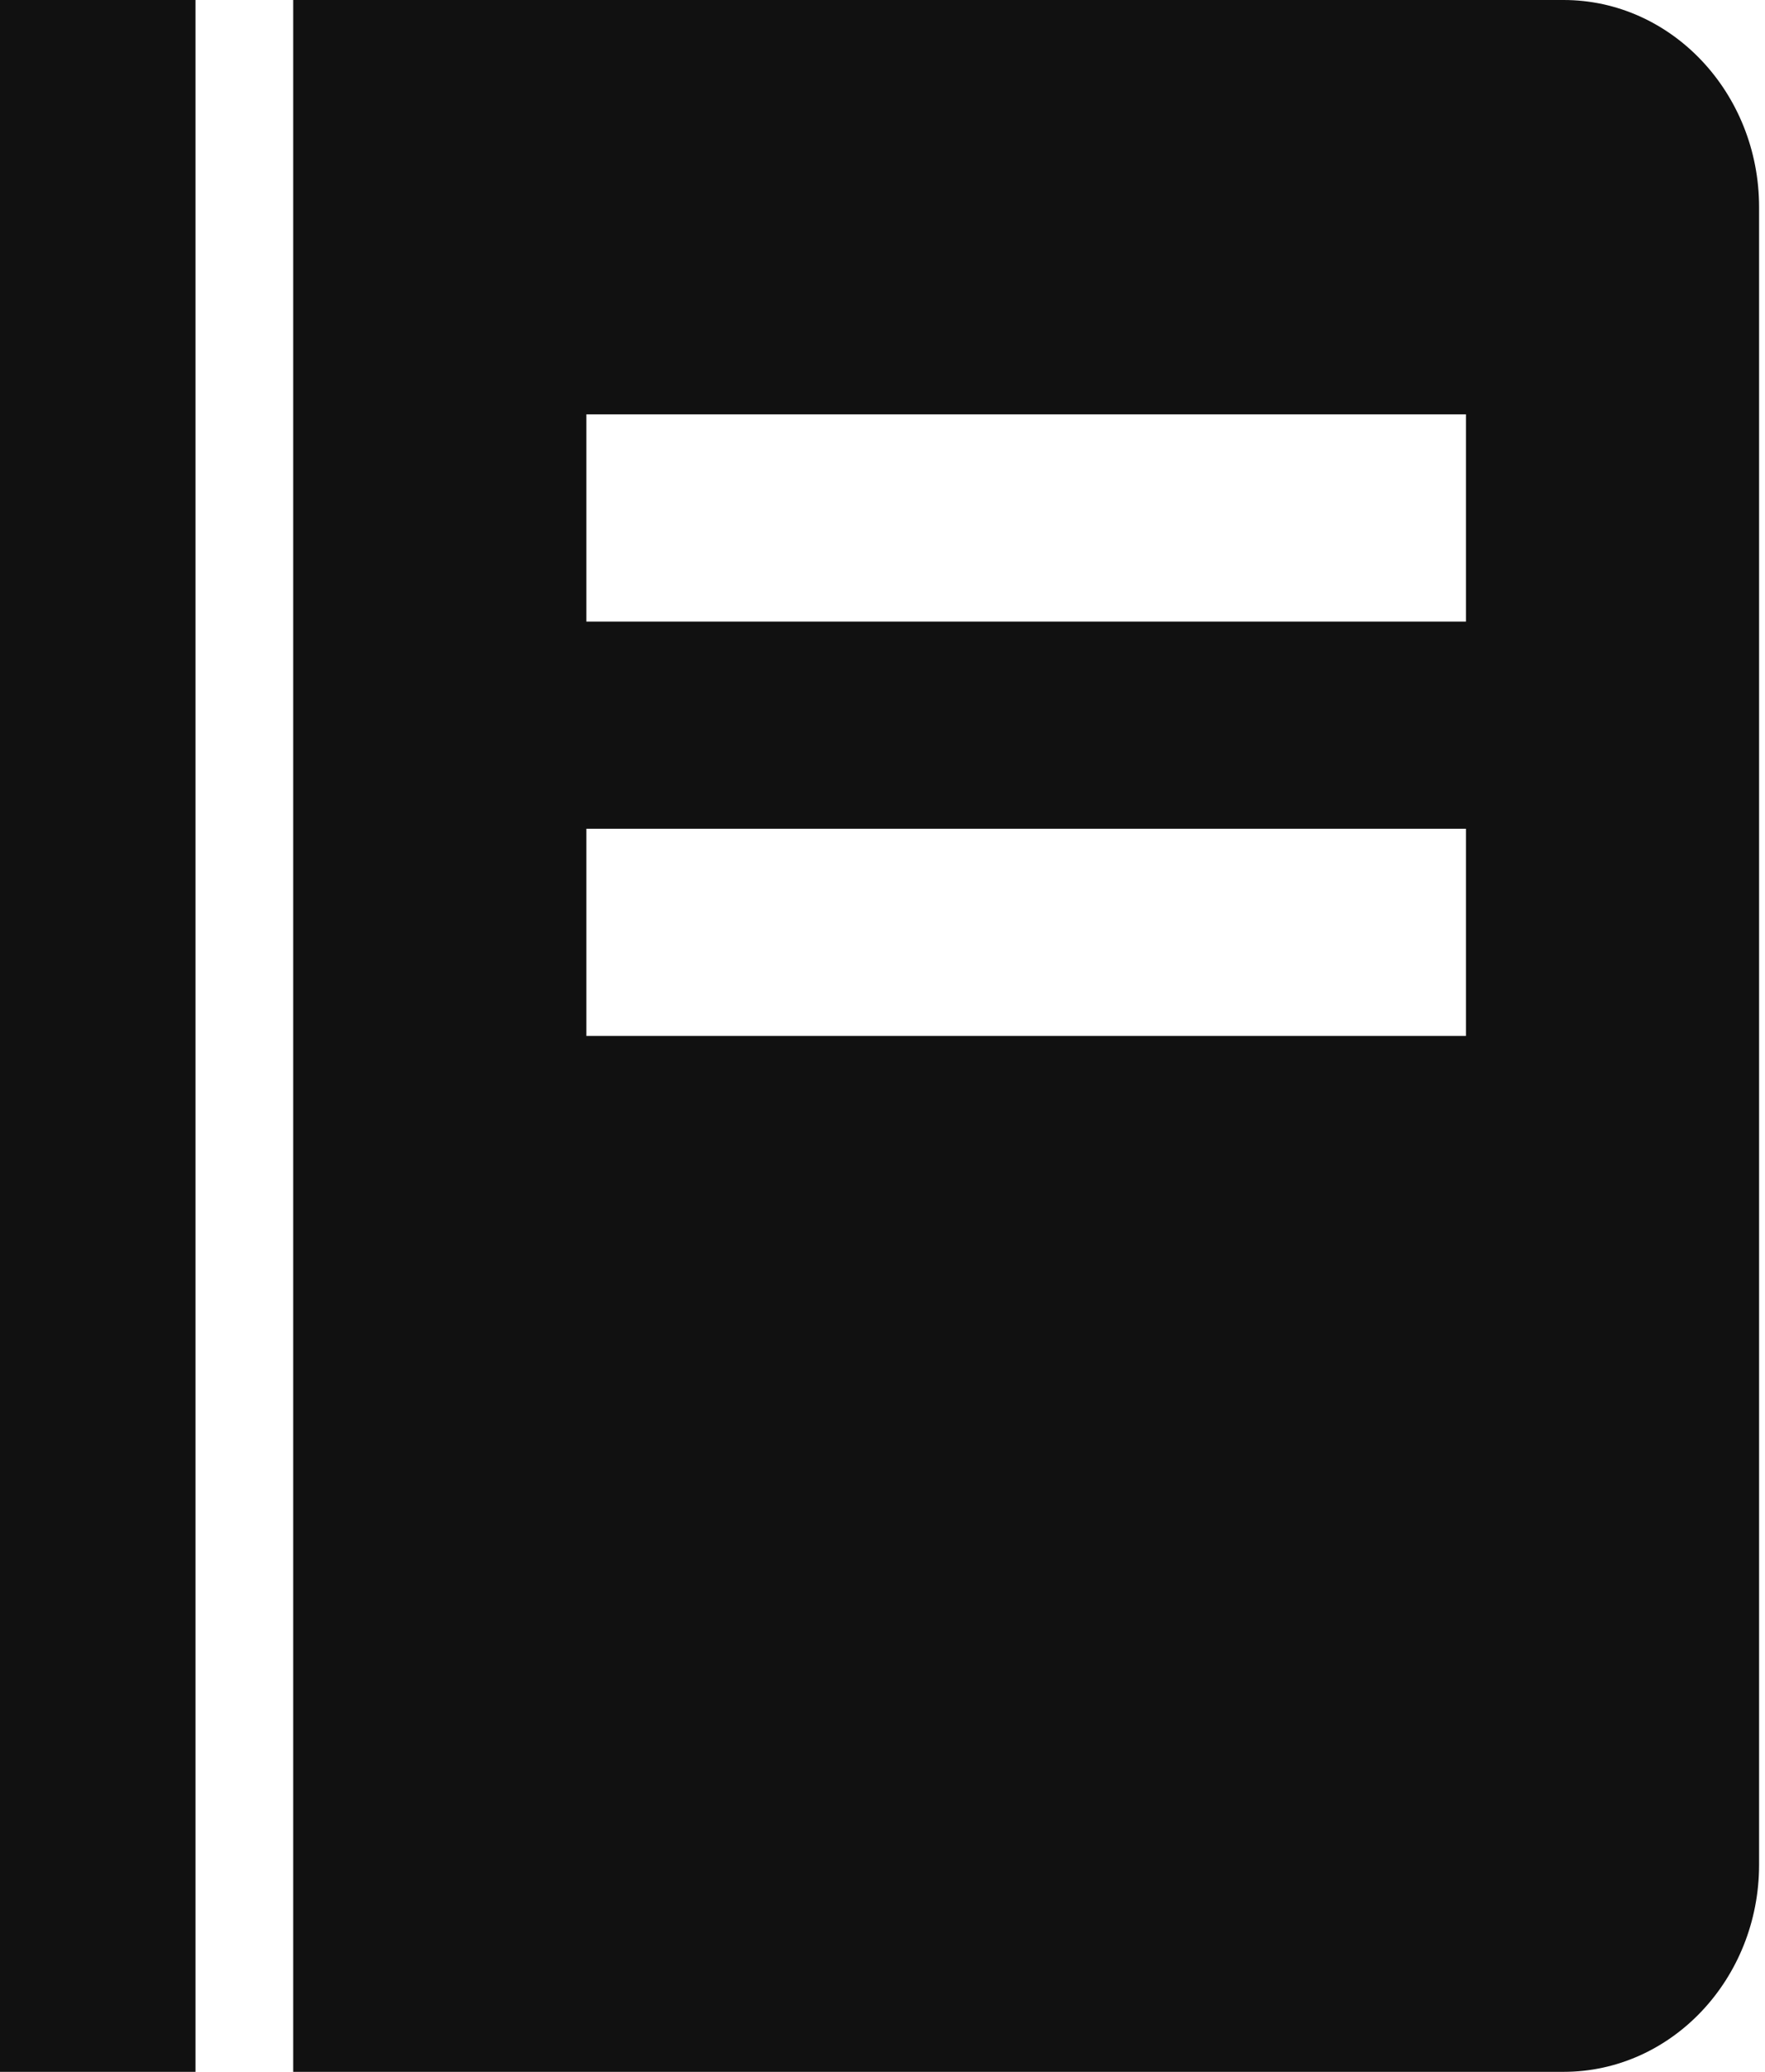 <svg width="23" height="27" viewBox="0 0 23 27" fill="none" xmlns="http://www.w3.org/2000/svg">
<path d="M0 0H2.547V27H0V0ZM20.376 0H3.821V27H20.376C21.781 27 22.923 25.789 22.923 24.3V2.7C22.923 1.211 21.781 0 20.376 0ZM19.103 13.5H7.641V10.8H19.103V13.5ZM19.103 8.1H7.641V5.4H19.103V8.1Z" fill="#111111"/>
</svg>
